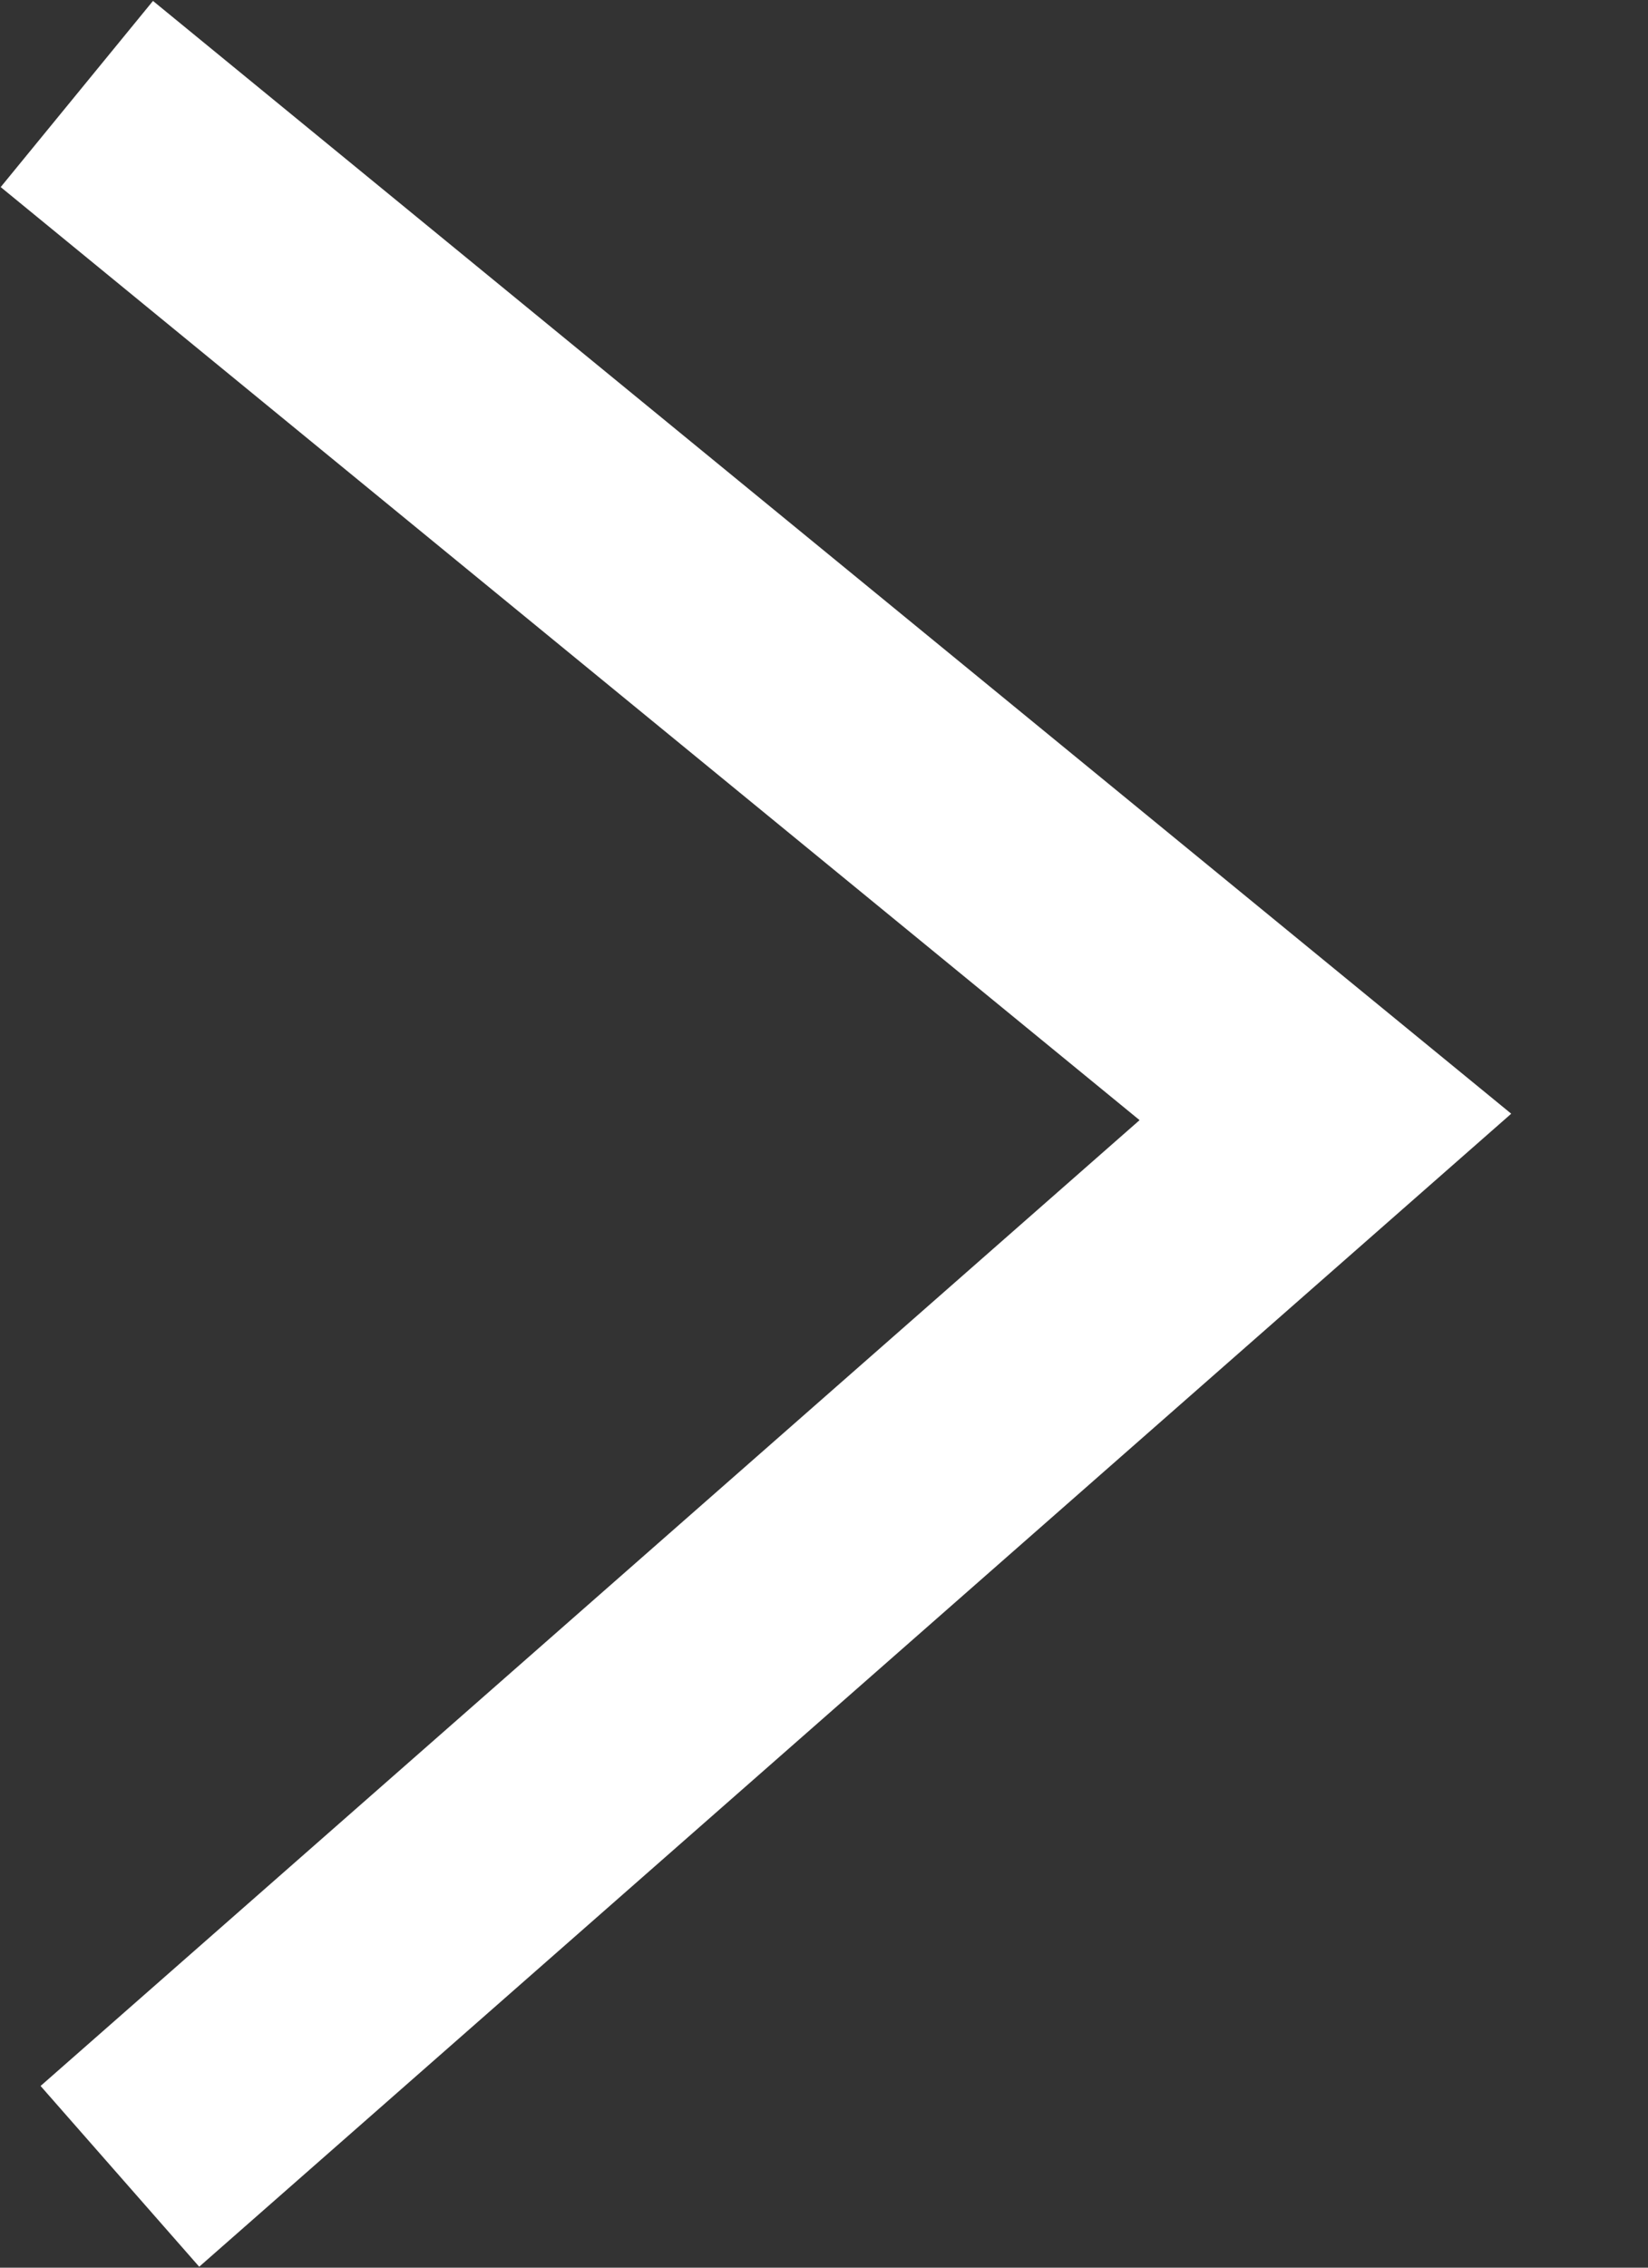 <svg width="8" height="11" viewBox="0 0 8 11" fill="none" xmlns="http://www.w3.org/2000/svg">
<rect x="0" y="0" width="8" height="11" fill="#333333" stroke="none"/>
<path d="M0.582 10.557L6.434 5.418L0.373 0.456" stroke="white" stroke-width="1.167"/>
</svg>
